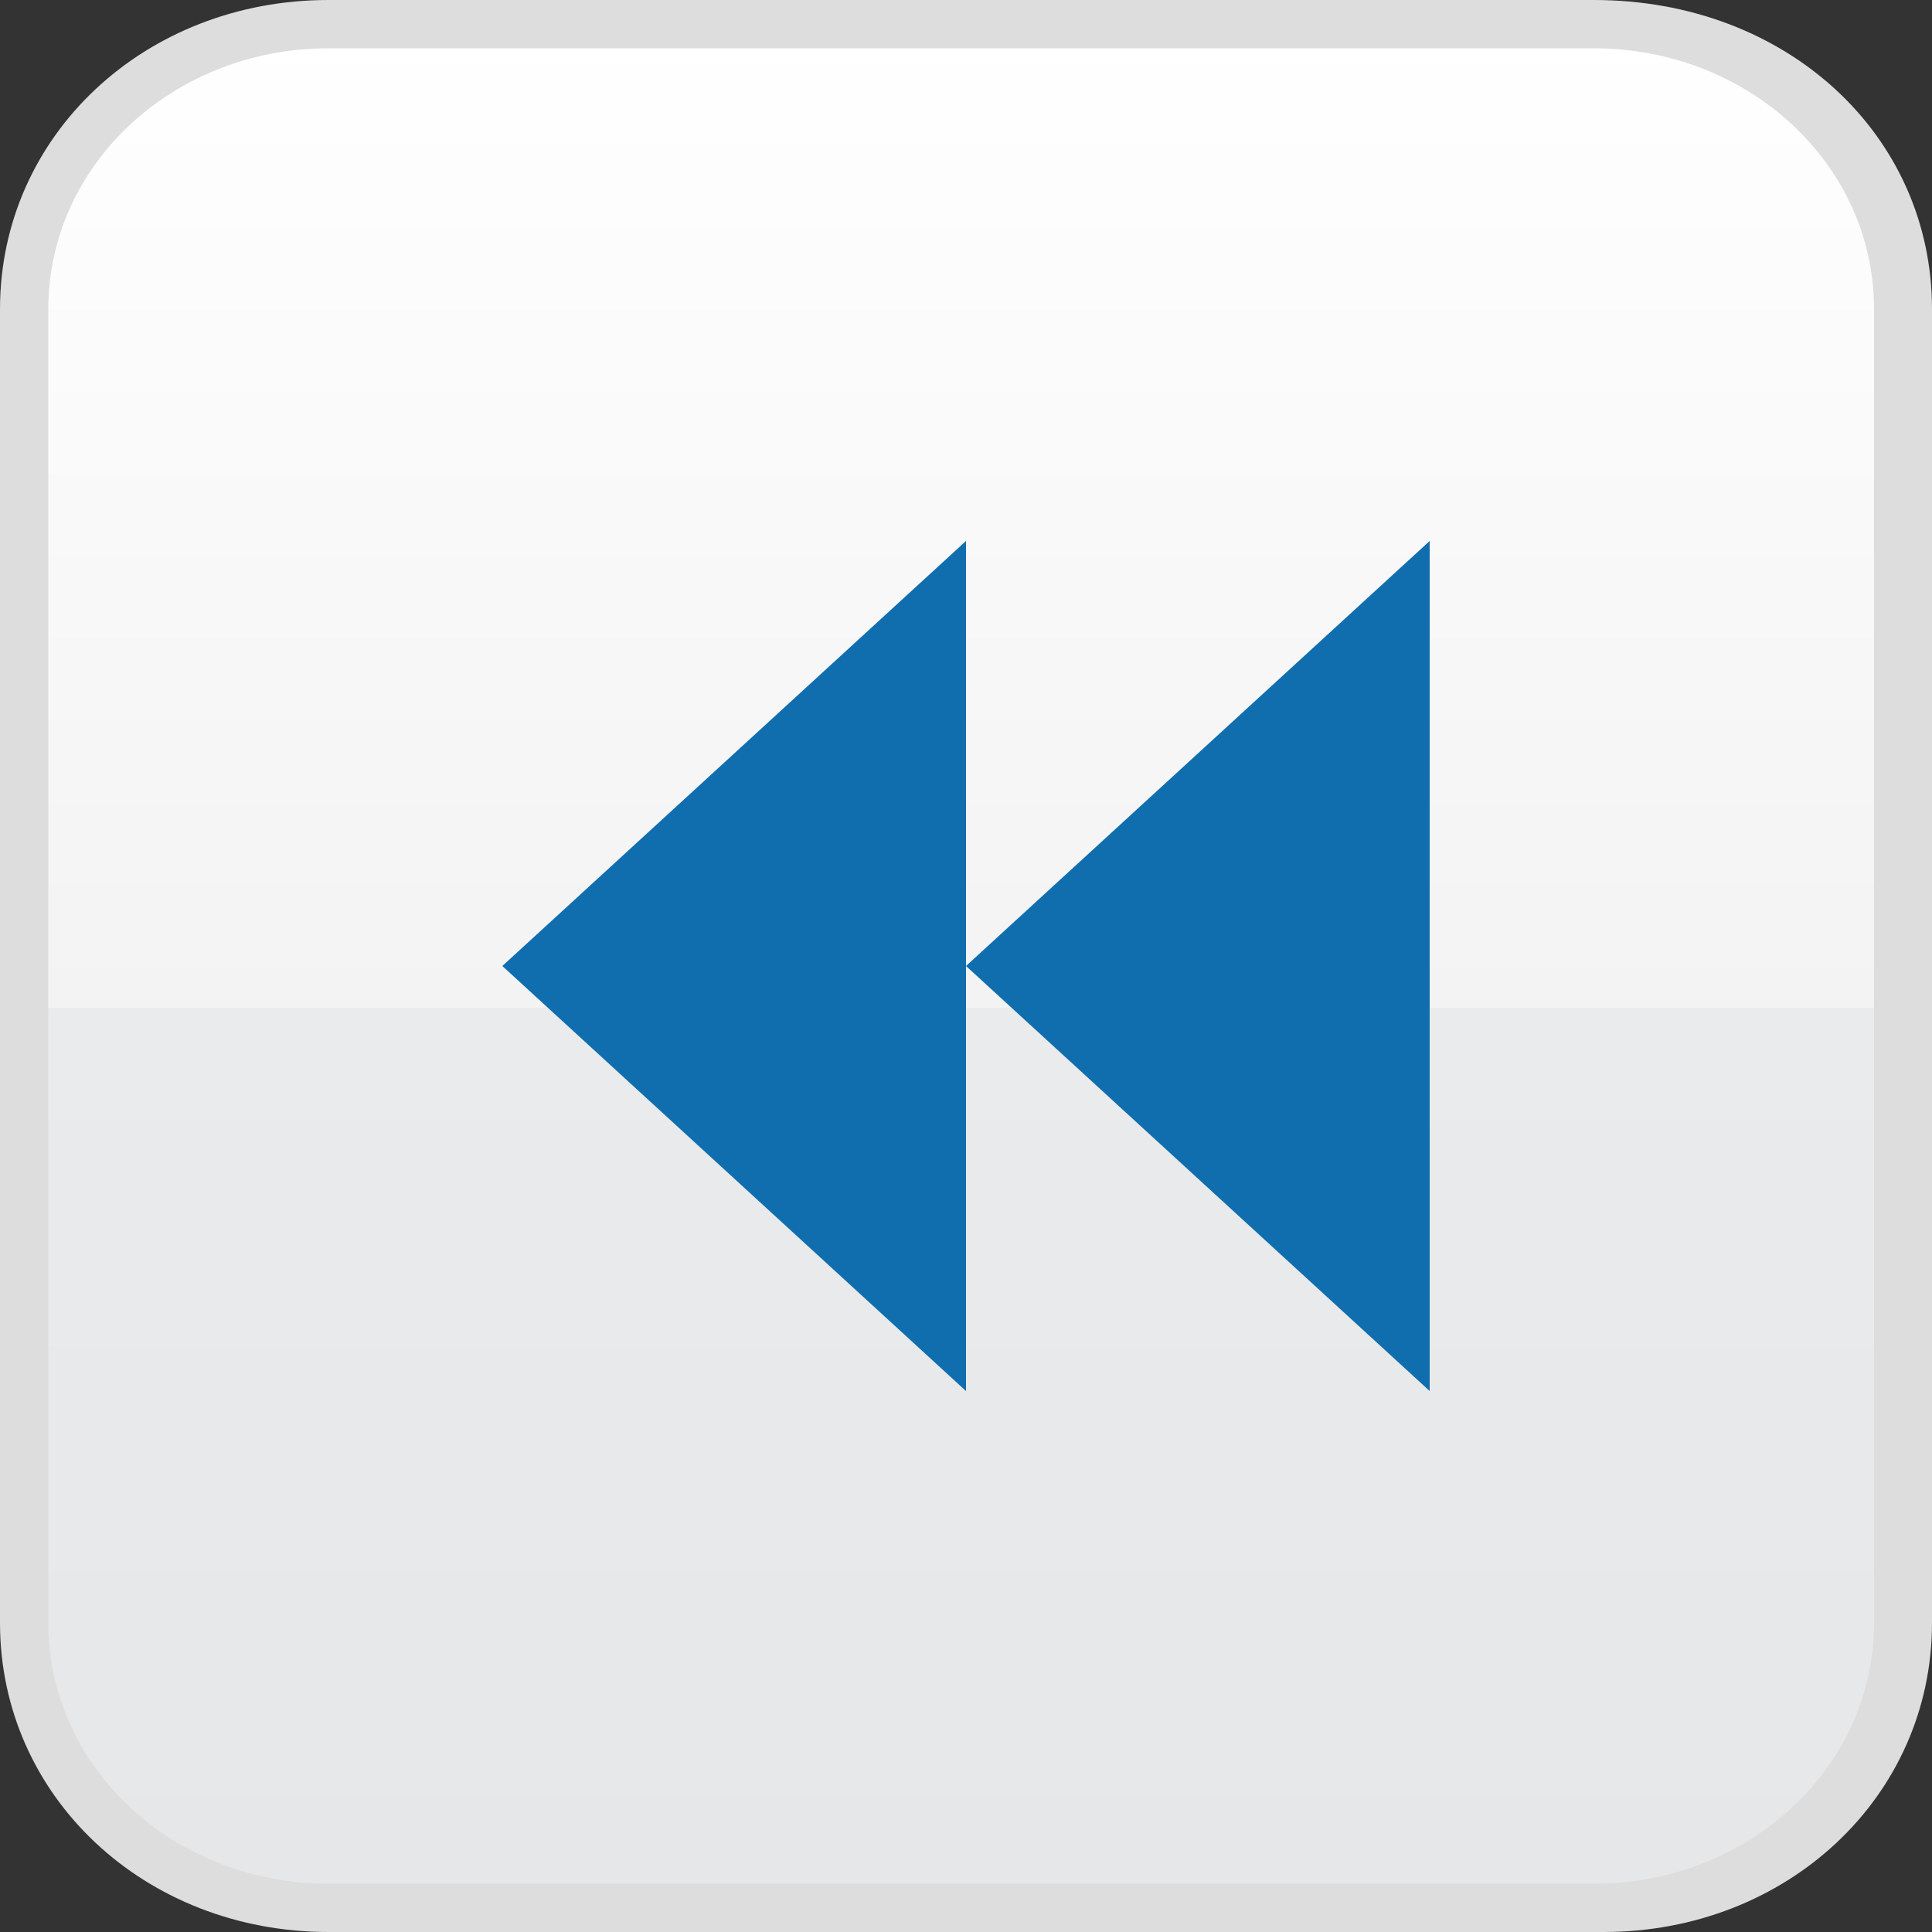<?xml version="1.0" encoding="utf-8"?>
<!-- Generator: Adobe Illustrator 18.0.0, SVG Export Plug-In . SVG Version: 6.00 Build 0)  -->
<!DOCTYPE svg PUBLIC "-//W3C//DTD SVG 1.1//EN" "http://www.w3.org/Graphics/SVG/1.1/DTD/svg11.dtd">
<svg version="1.1" id="Layer_1" xmlns="http://www.w3.org/2000/svg" xmlns:xlink="http://www.w3.org/1999/xlink" x="0px" y="0px"
	 viewBox="0 0 20 20" enable-background="new 0 0 20 20" xml:space="preserve">
<rect x="0" y="0" width="20" height="20" fill="#333333" stroke="none"/>
<g>
	<g>
		
			<linearGradient id="SVGID_1_" gradientUnits="userSpaceOnUse" x1="736.469" y1="19.764" x2="736.469" y2="0.236" gradientTransform="matrix(-1 0 0 1 746.469 0)">
			<stop  offset="0" style="stop-color:#E6E7E8"/>
			<stop  offset="0.478" style="stop-color:#EAEBEC"/>
			<stop  offset="0.478" style="stop-color:#F3F3F4"/>
			<stop  offset="1" style="stop-color:#FFFFFF"/>
		</linearGradient>
		<path fill="url(#SVGID_1_)" d="M3.4,0.2h13.1c1.7,0,3.2,1.3,3.2,3v13.6c0,1.6-1.4,3-3.2,3H3.4c-1.7,0-3.2-1.3-3.2-3V3.2
			C0.3,1.6,1.7,0.2,3.4,0.2z"/>
		<path fill="#DEDDDD" d="M16.6,20H3.4C1.5,20,0,18.6,0,16.8V3.2C0,1.4,1.5,0,3.4,0h13.1C18.5,0,20,1.4,20,3.2v13.6
			C20,18.6,18.5,20,16.6,20z M3.4,0.5c-1.6,0-2.9,1.2-2.9,2.7v13.6c0,1.5,1.3,2.7,2.9,2.7h13.1c1.6,0,2.9-1.2,2.9-2.7V3.2
			c0-1.5-1.3-2.7-2.9-2.7H3.4z"/>
	</g>
	<g>
		<polyline fill="#106EAF" points="10,14.4 5.2,10 10,5.6 		"/>
		<polyline fill="#106EAF" points="14.8,14.4 10,10 14.8,5.6 		"/>
	</g>
</g>
</svg>
